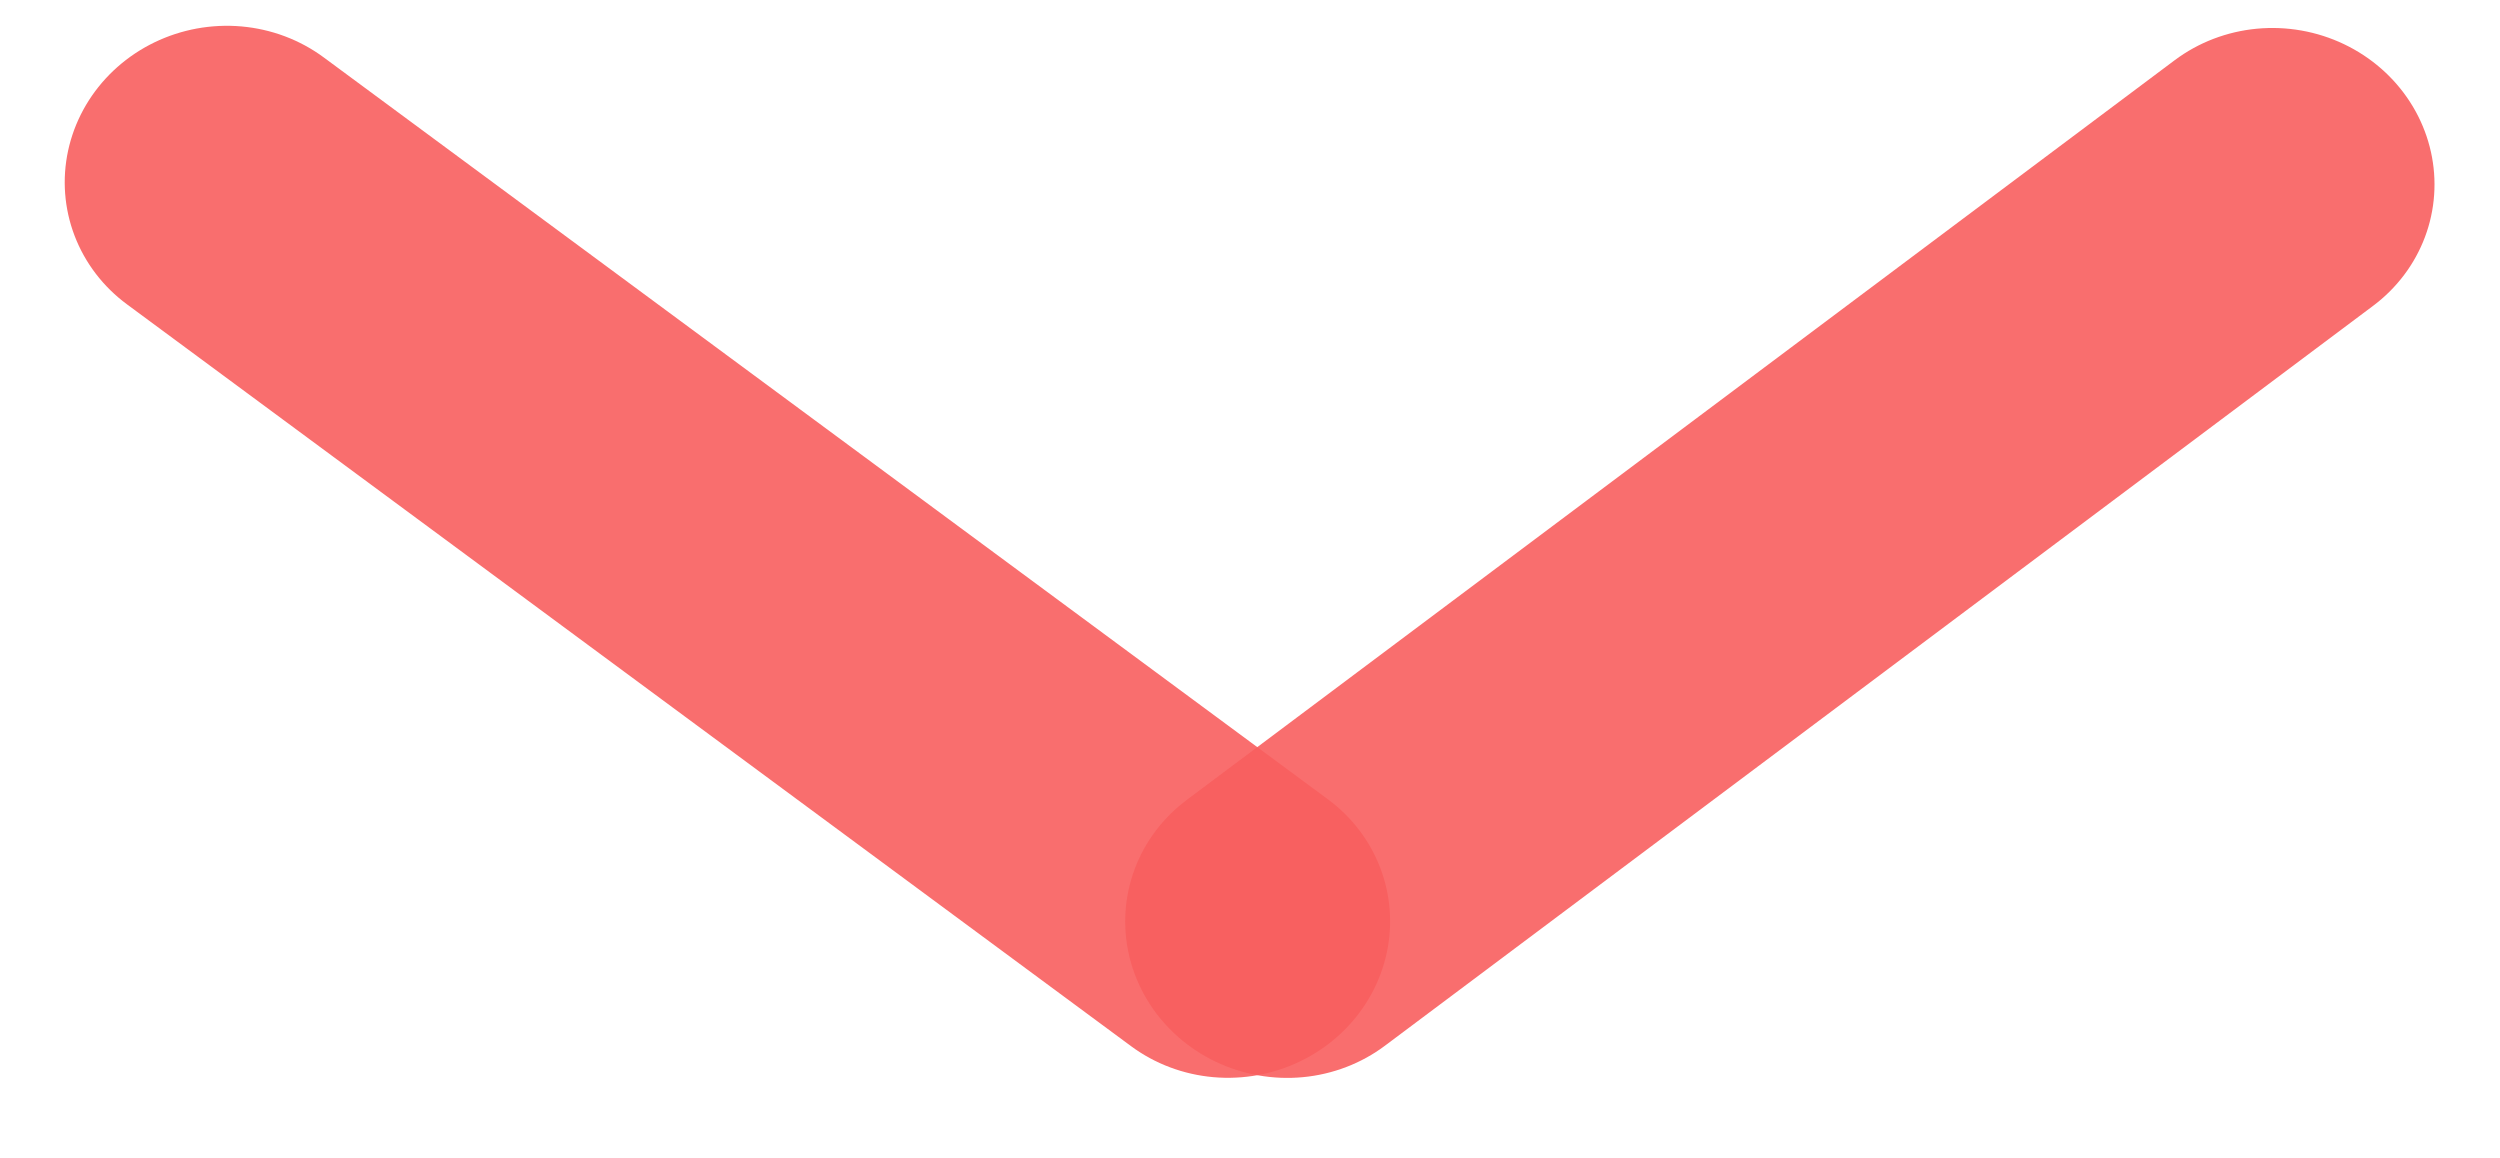 <svg width="95" height="44" viewBox="0 0 95 44" fill="none" xmlns="http://www.w3.org/2000/svg">
<line opacity="0.9" x1="6" y1="-6" x2="53.462" y2="-6" transform="matrix(0.804 0.594 -0.623 0.782 0 8)" stroke="#F85F5F" stroke-width="12" stroke-linecap="round"/>
<line opacity="0.9" x1="6" y1="-6" x2="52.936" y2="-6" transform="matrix(0.8 -0.599 0.628 0.778 47.828 43.331)" stroke="#F85F5F" stroke-width="12" stroke-linecap="round"/>
</svg>
